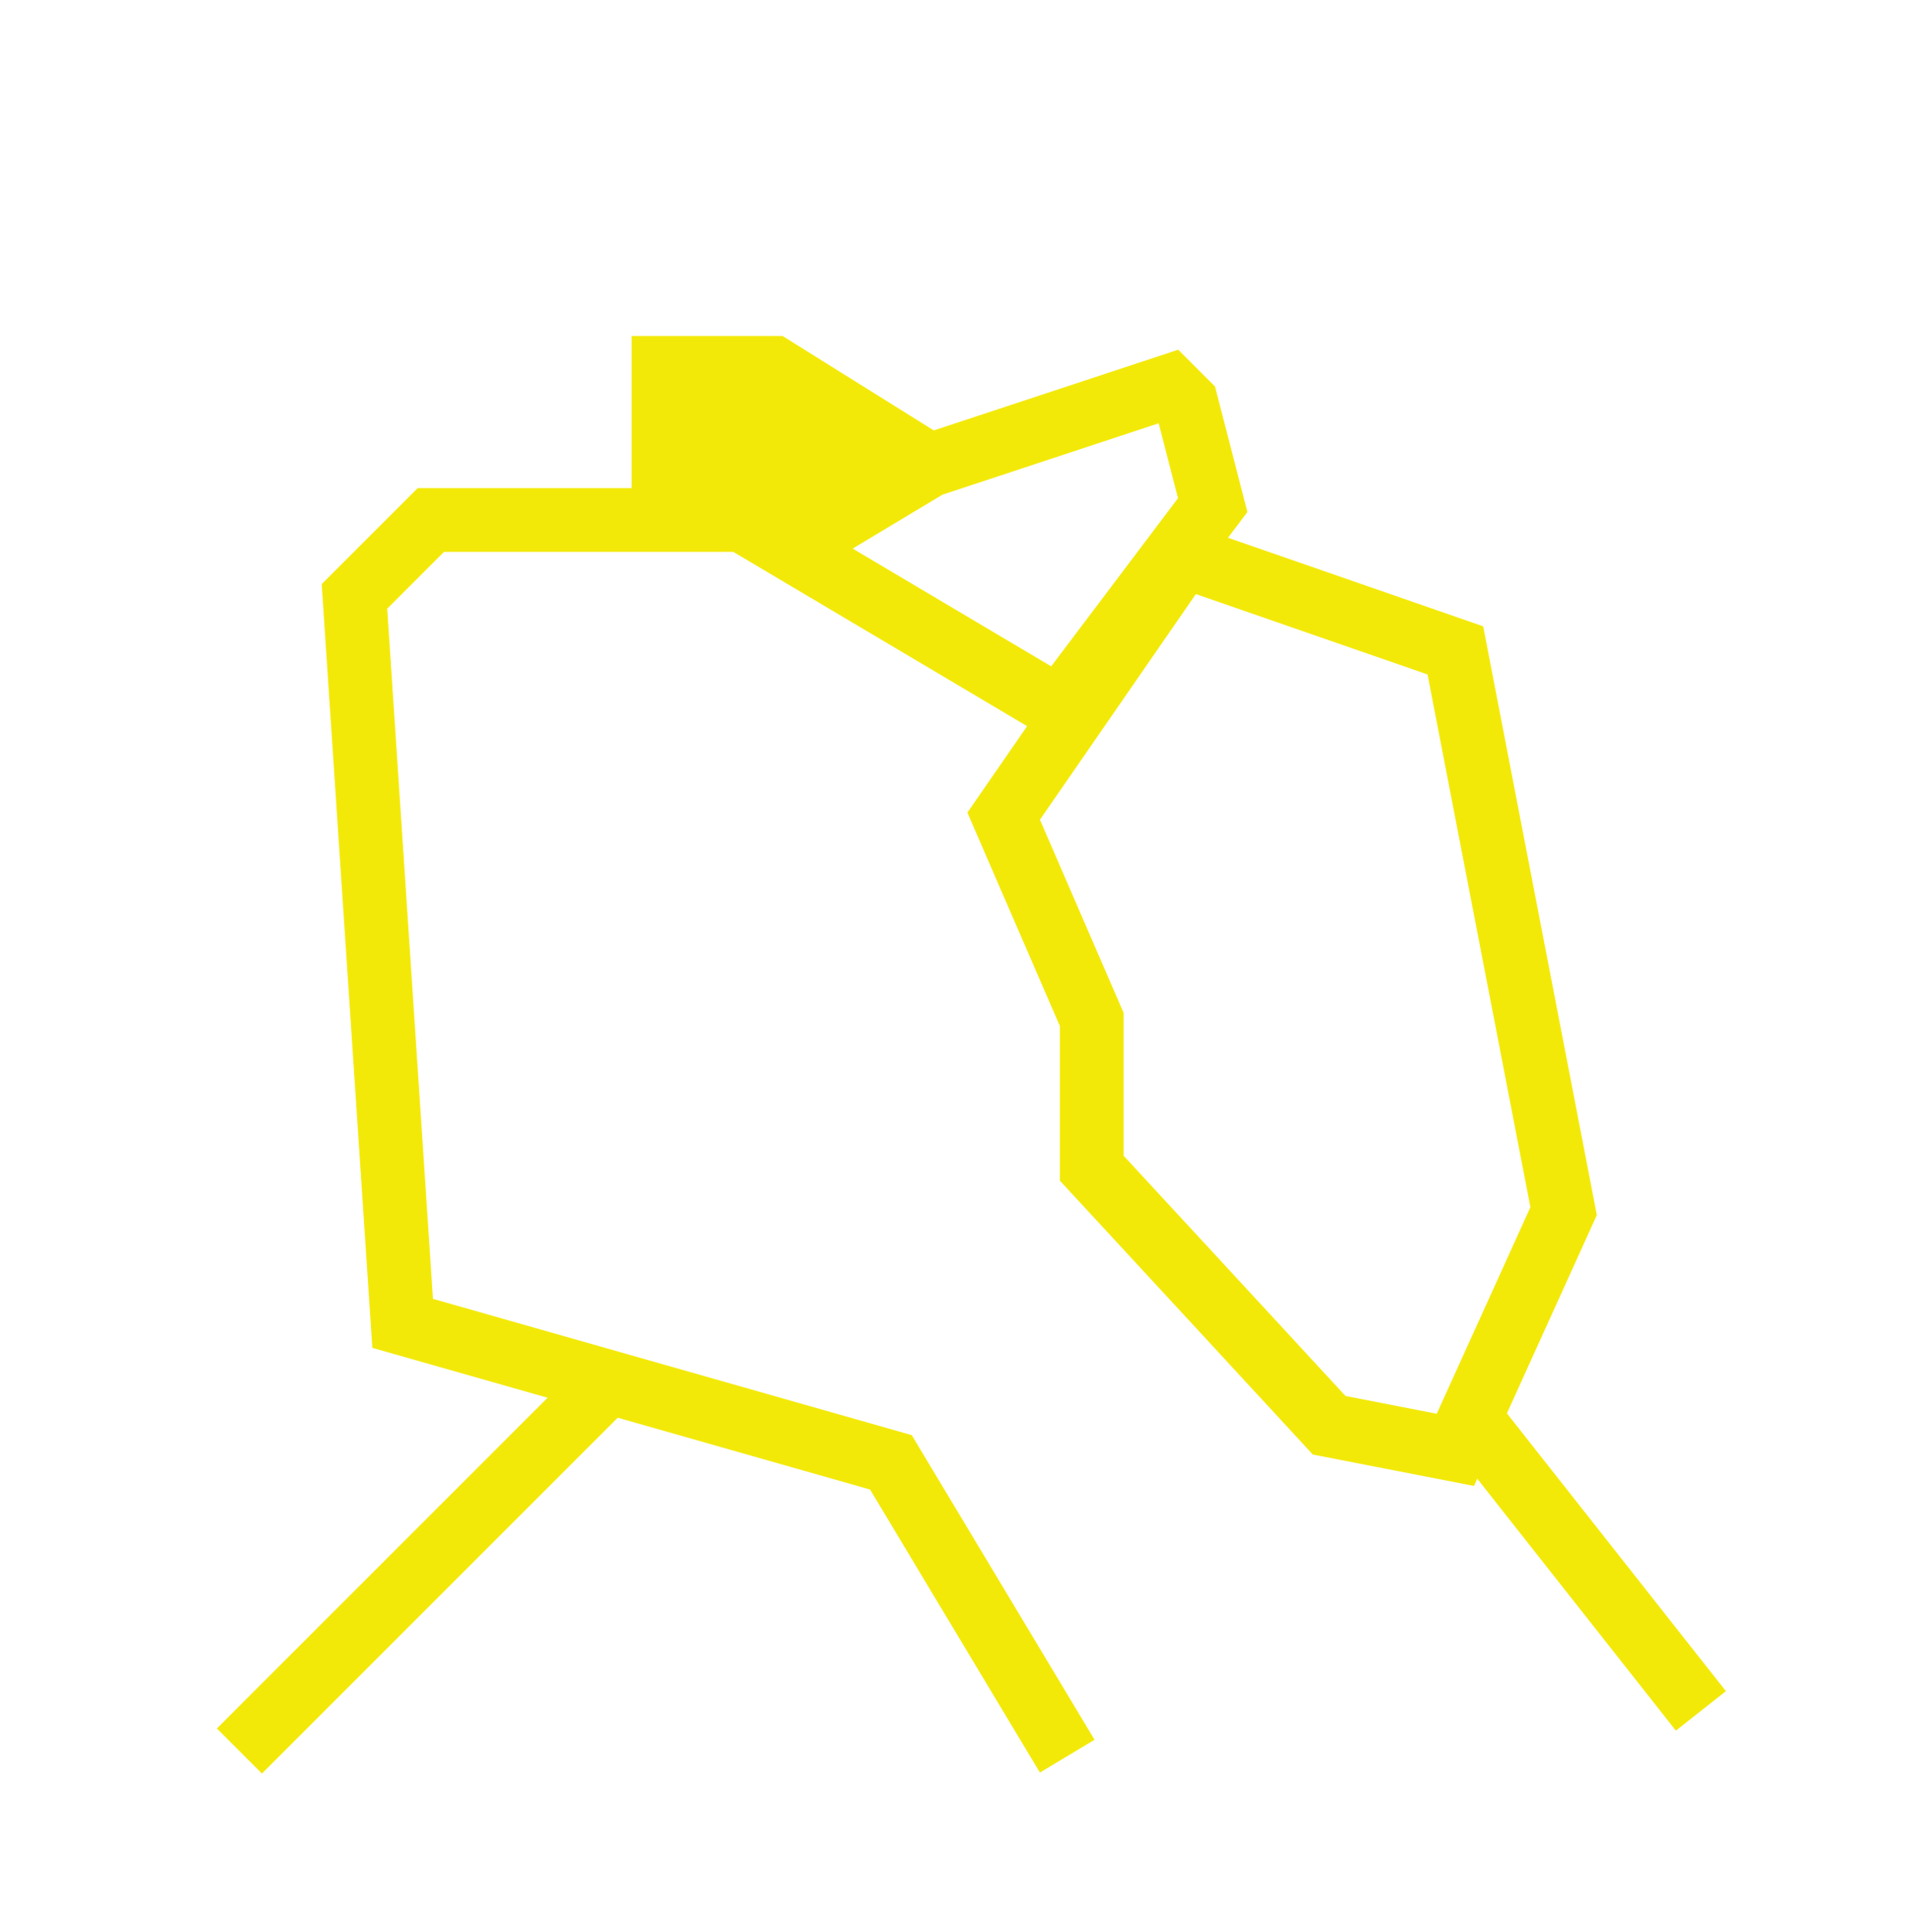 <svg width="96" height="97" viewBox="0 0 96 97" fill="none" xmlns="http://www.w3.org/2000/svg">
<path d="M12.02 87.912L30.454 69.477" stroke="#F3E909" stroke-width="3.2"/>
<path d="M33.316 18.471V25.642L46.155 23.041L38.836 18.471H33.316Z" fill="#F3E909" stroke="#F3E909" stroke-width="3.2"/>
<path d="M40.029 27.346L46.651 23.372L58.722 19.386L59.564 20.227L60.889 25.359L53.273 35.457" stroke="#F3E909" stroke-width="3.2"/>
<path fill-rule="evenodd" clip-rule="evenodd" d="M21.632 24.507H20.969L20.5 24.976L16.666 28.81L16.152 29.324L16.2 30.048L18.621 66.547L18.695 67.672L19.779 67.98L43.686 74.785L52.213 88.994L54.957 87.348L46.104 72.596L45.779 72.053L45.17 71.88L21.739 65.211L19.441 30.56L22.294 27.707H36.816L52.951 37.277L54.774 34.638L38.071 24.731L37.693 24.507H37.255H21.632ZM74.546 69.546L73.074 72.791L73.022 72.781L84.144 86.889L86.656 84.907L74.546 69.546Z" fill="#F3E909"/>
<path d="M59.418 27.916L50.393 40.976L54.815 51.182V58.65L61.052 65.4L66.736 71.557L73.073 72.792L78.508 60.806L73.073 32.654L59.418 27.916Z" stroke="#F3E909" stroke-width="3.2"/>
</svg>
